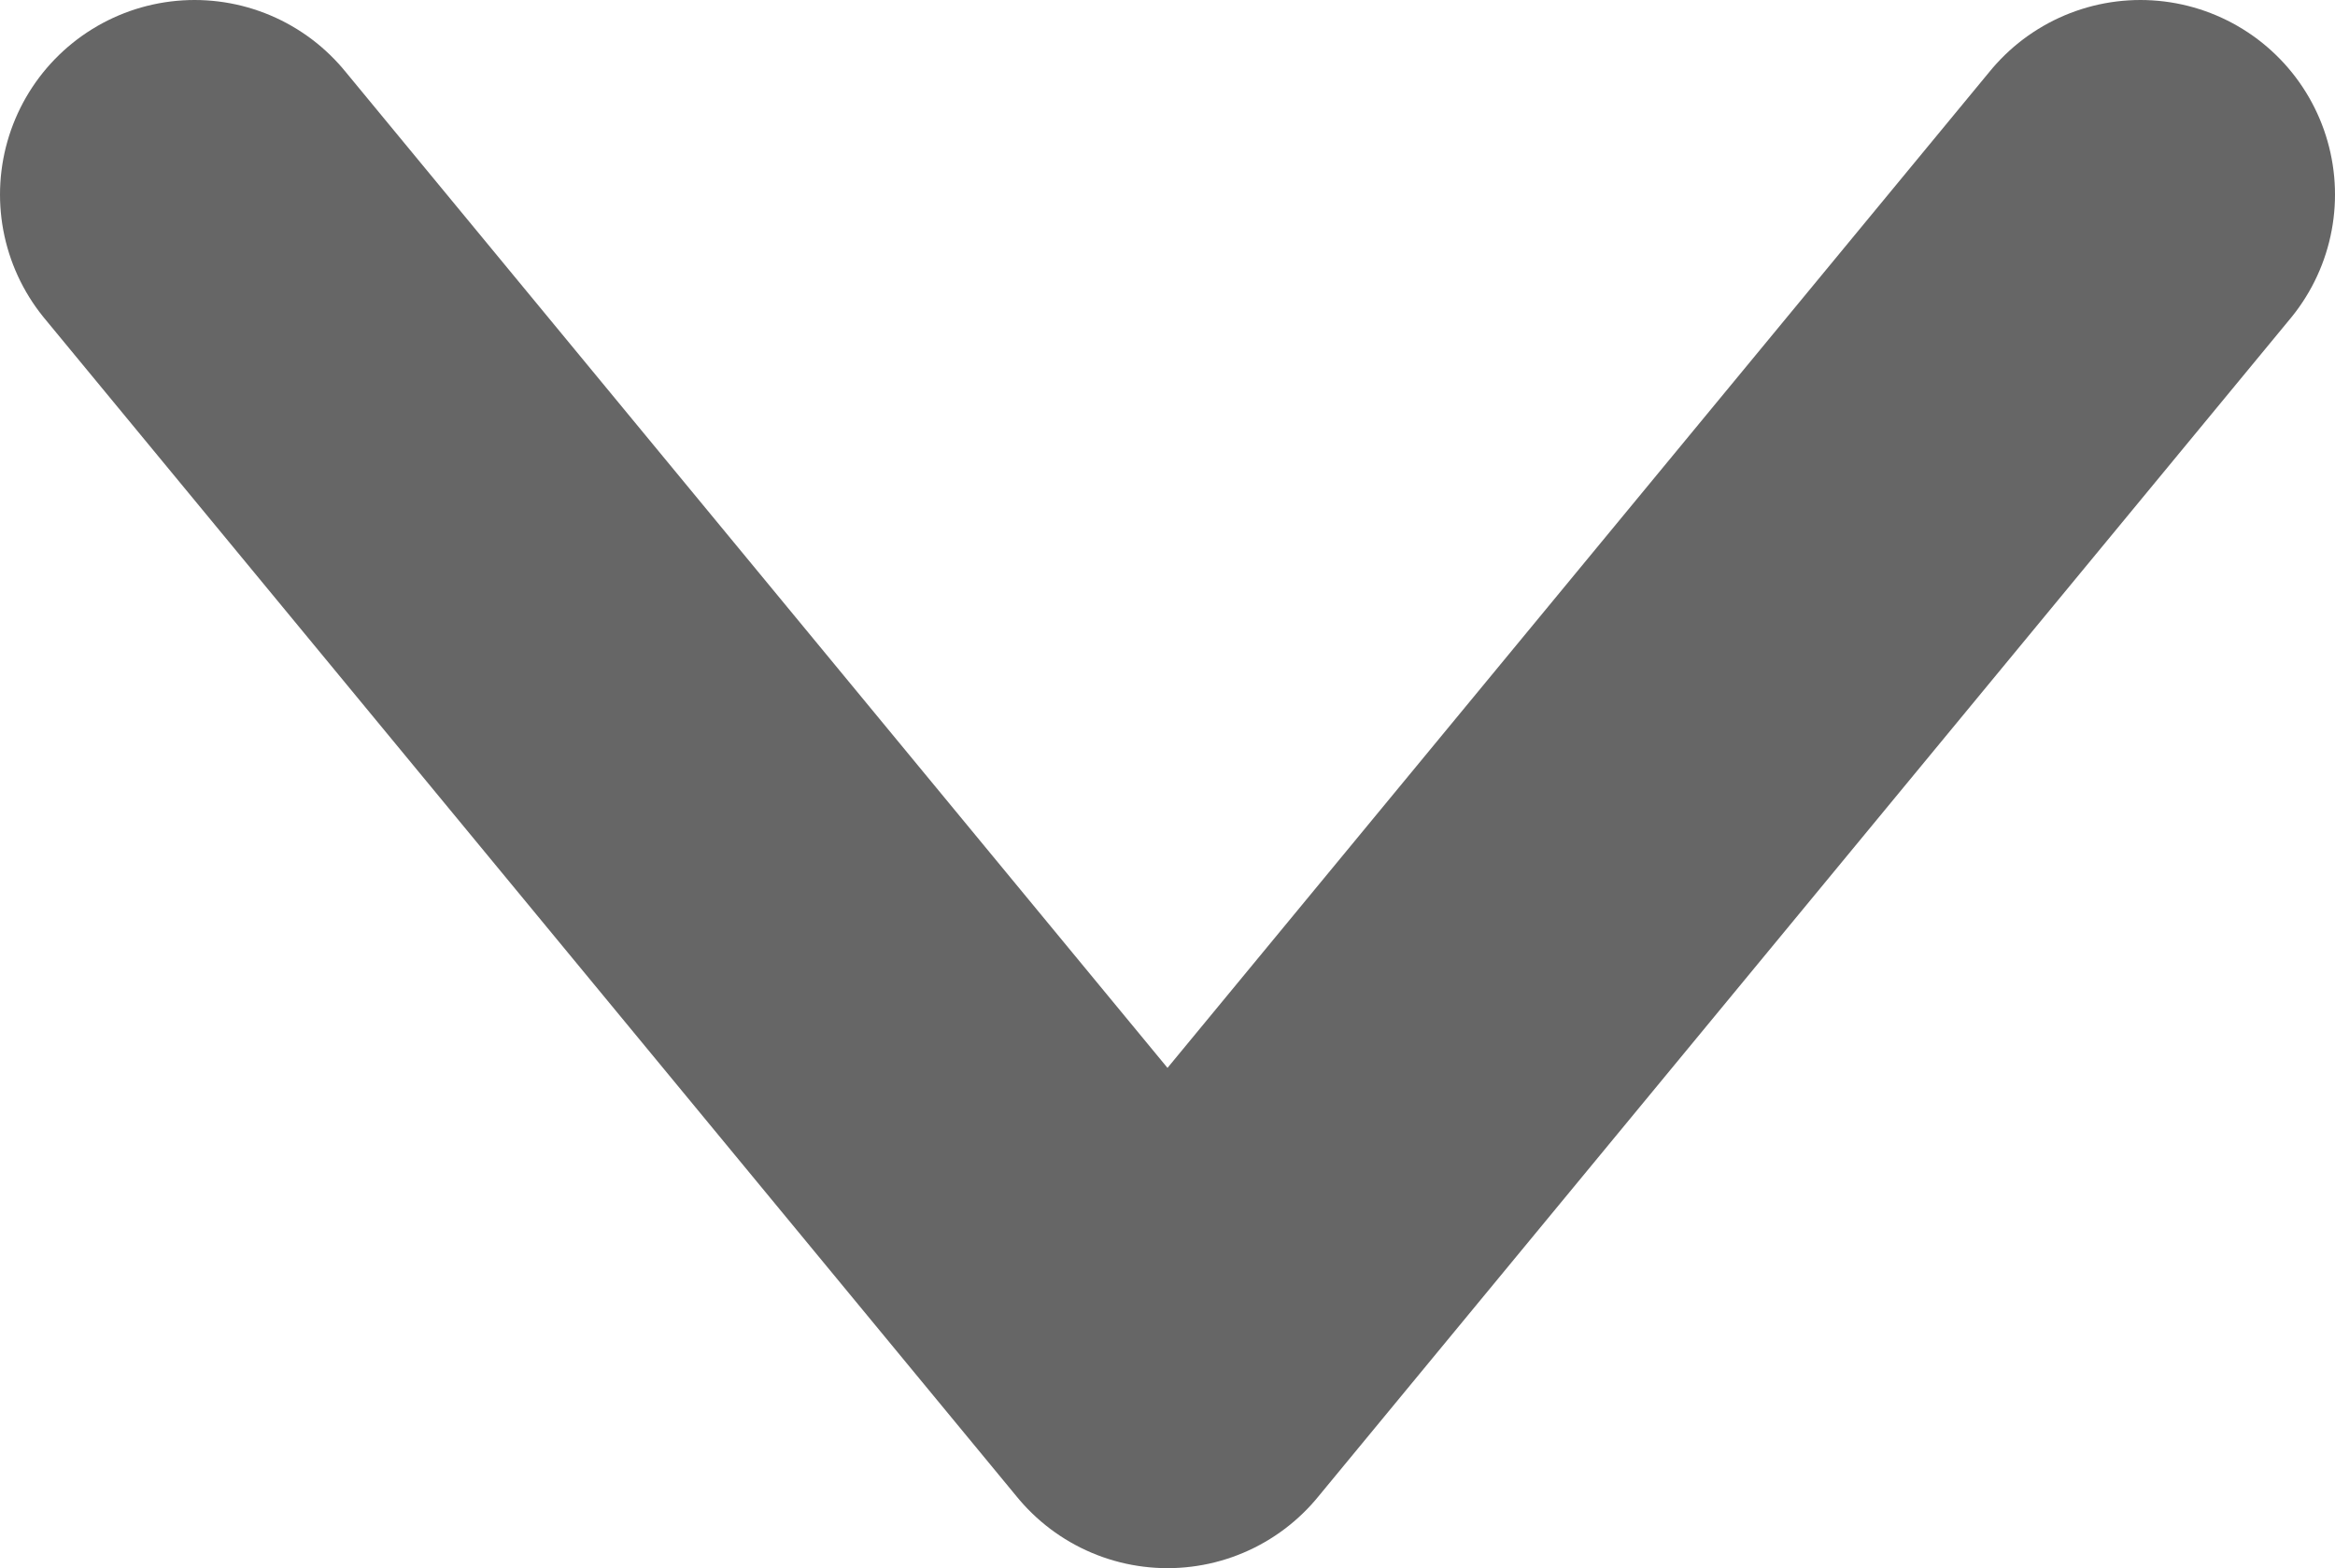 <svg xmlns="http://www.w3.org/2000/svg" viewBox="0 0 6 4.03"><defs><style>.cls-1{fill:none;stroke:#666;stroke-linecap:round;stroke-linejoin:round;}</style></defs><title>Ресурс 7</title><g id="Слой_2" data-name="Слой 2"><g id="Слой_1-2" data-name="Слой 1"><polyline class="cls-1" points="5.5 0.5 3 3.53 0.5 0.5"/></g></g></svg>